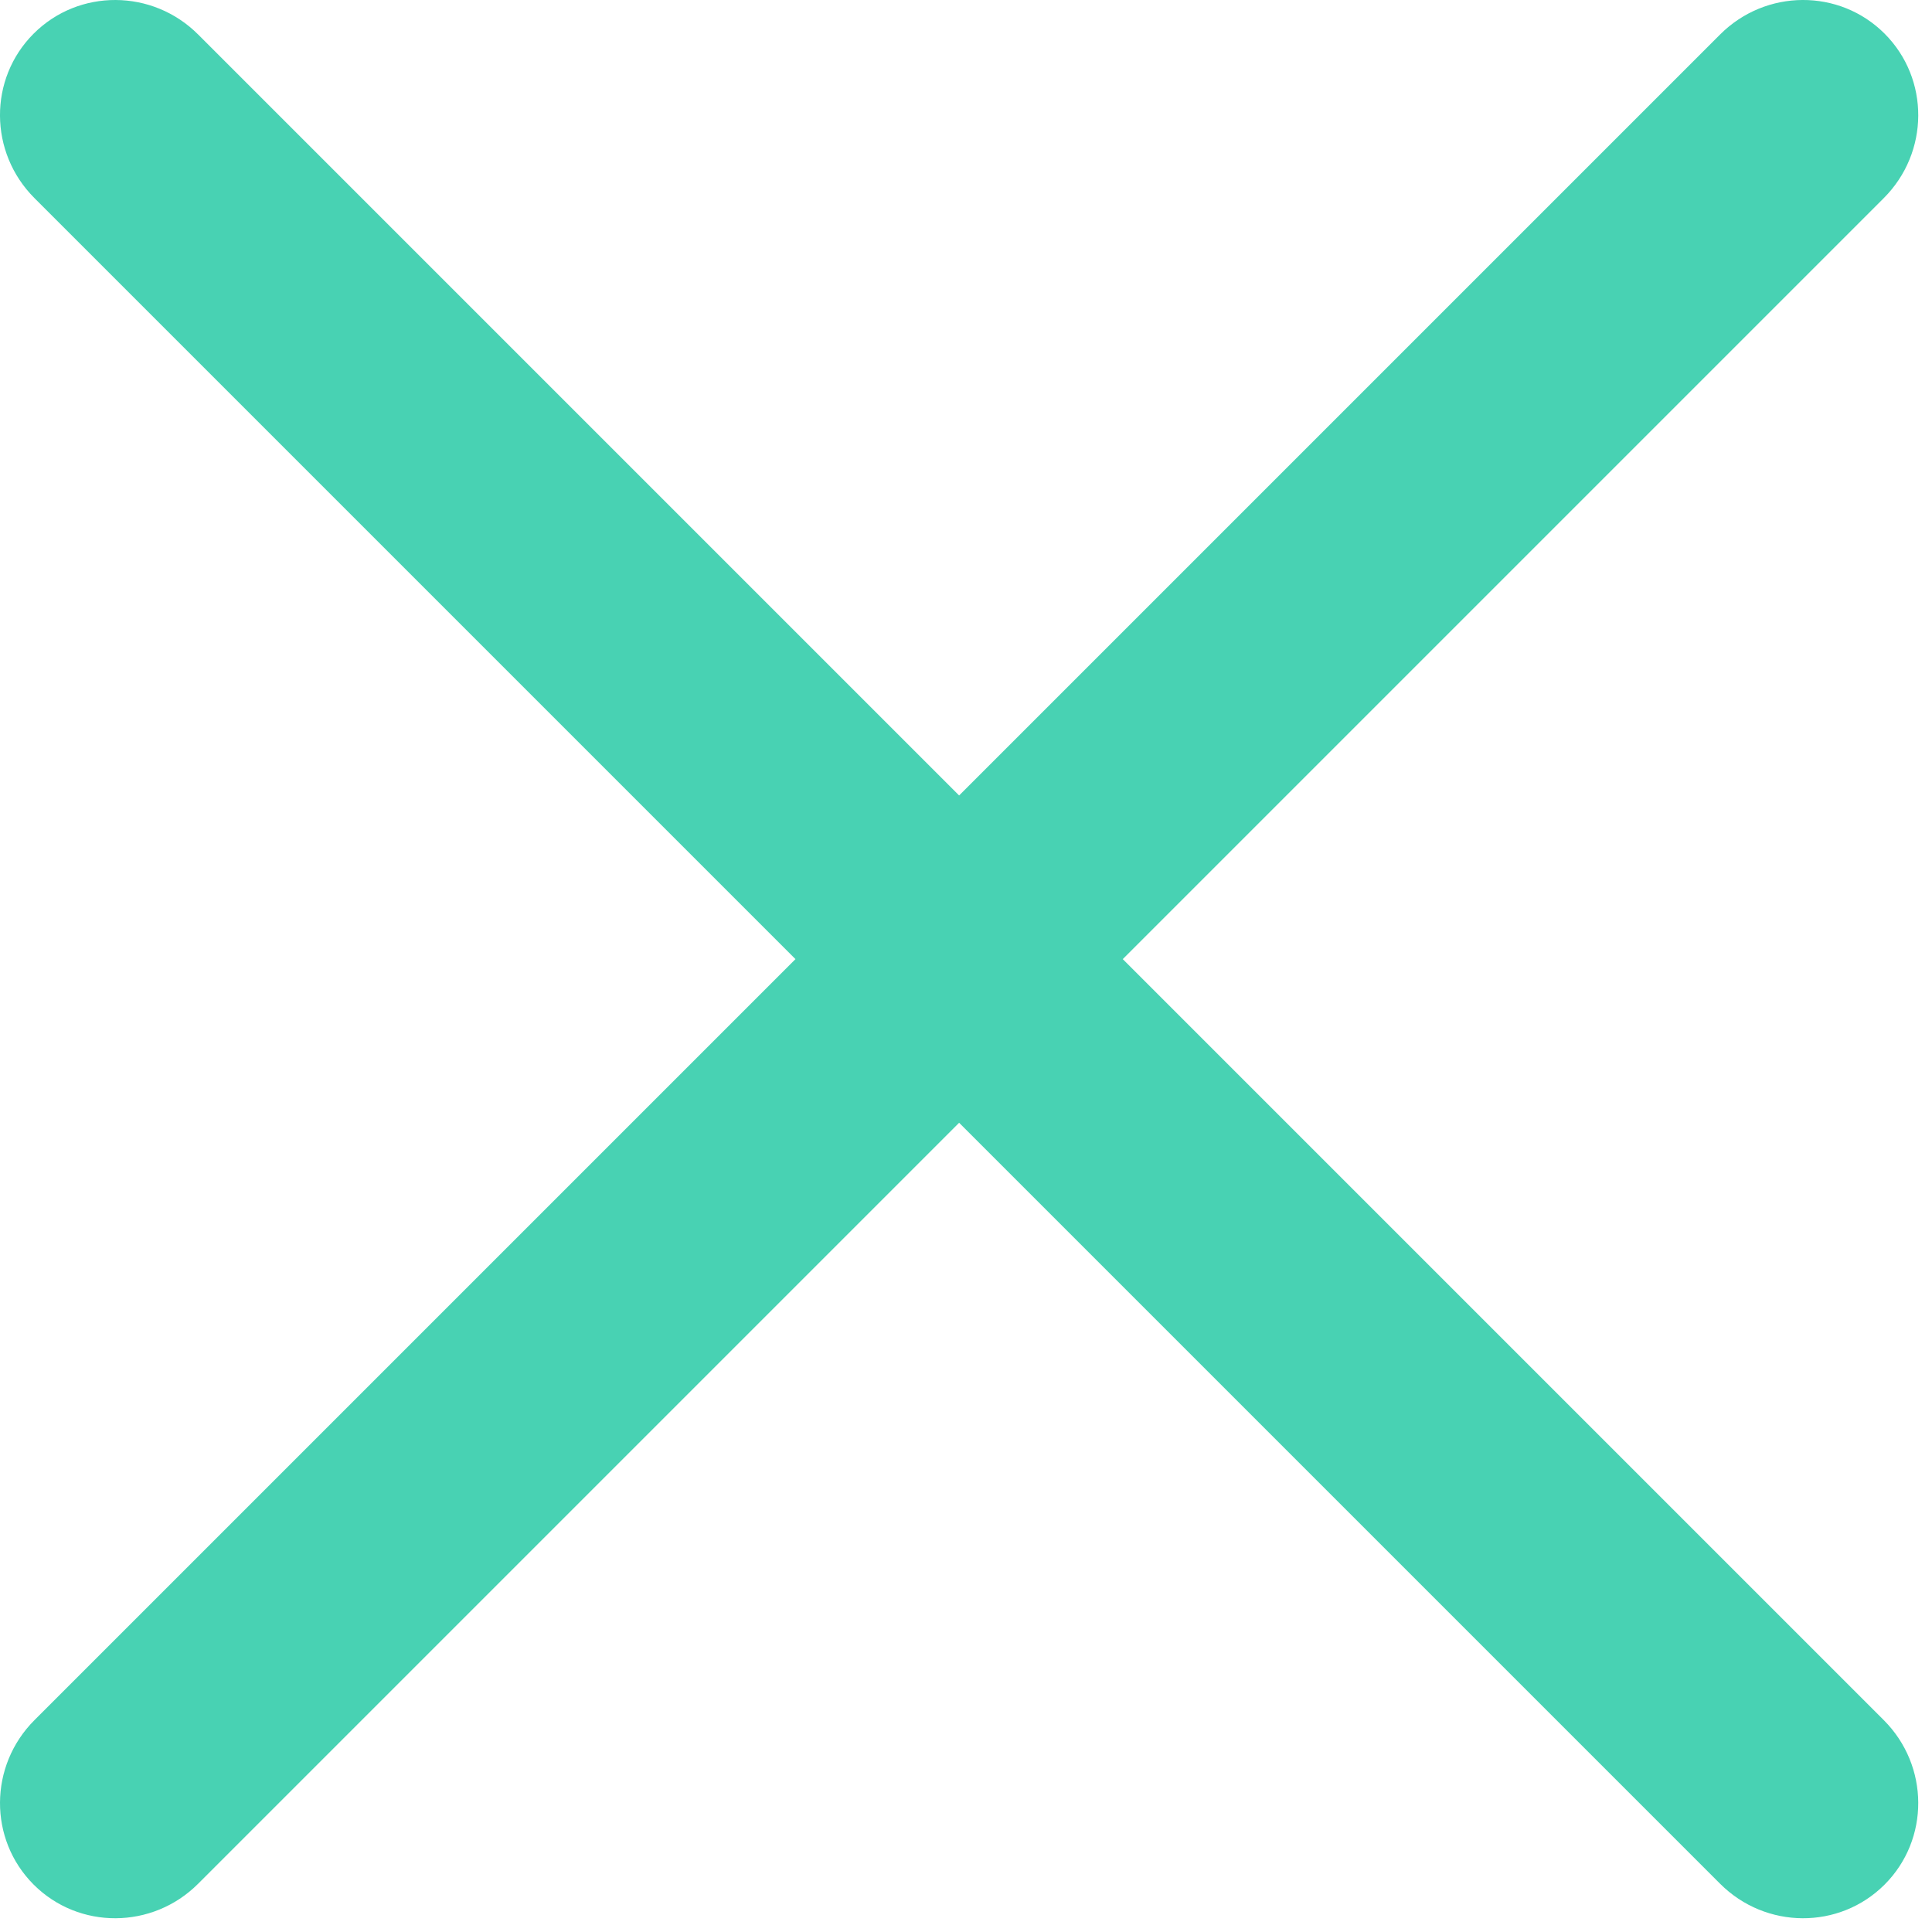 <svg height="64" viewBox="0 0 64 64" width="64" xmlns="http://www.w3.org/2000/svg"><path d="m973.772 113.193-25.209 25.209c-1.512 1.512-3.951 1.525-5.448.028s-1.485-3.937.027-5.449l25.209-25.209-25.209-25.209c-1.512-1.512-1.525-3.951-.028-5.448s3.937-1.485 5.449.027l25.209 25.209 25.209-25.209c1.512-1.512 3.952-1.525 5.449-.027s1.484 3.936-.028 5.448l-25.209 25.209 25.209 25.209c1.512 1.512 1.525 3.952.027 5.449s-3.936 1.484-5.448-.028z" fill="#48d2b3" fill-rule="evenodd" transform="translate(-942 -76)"/></svg>